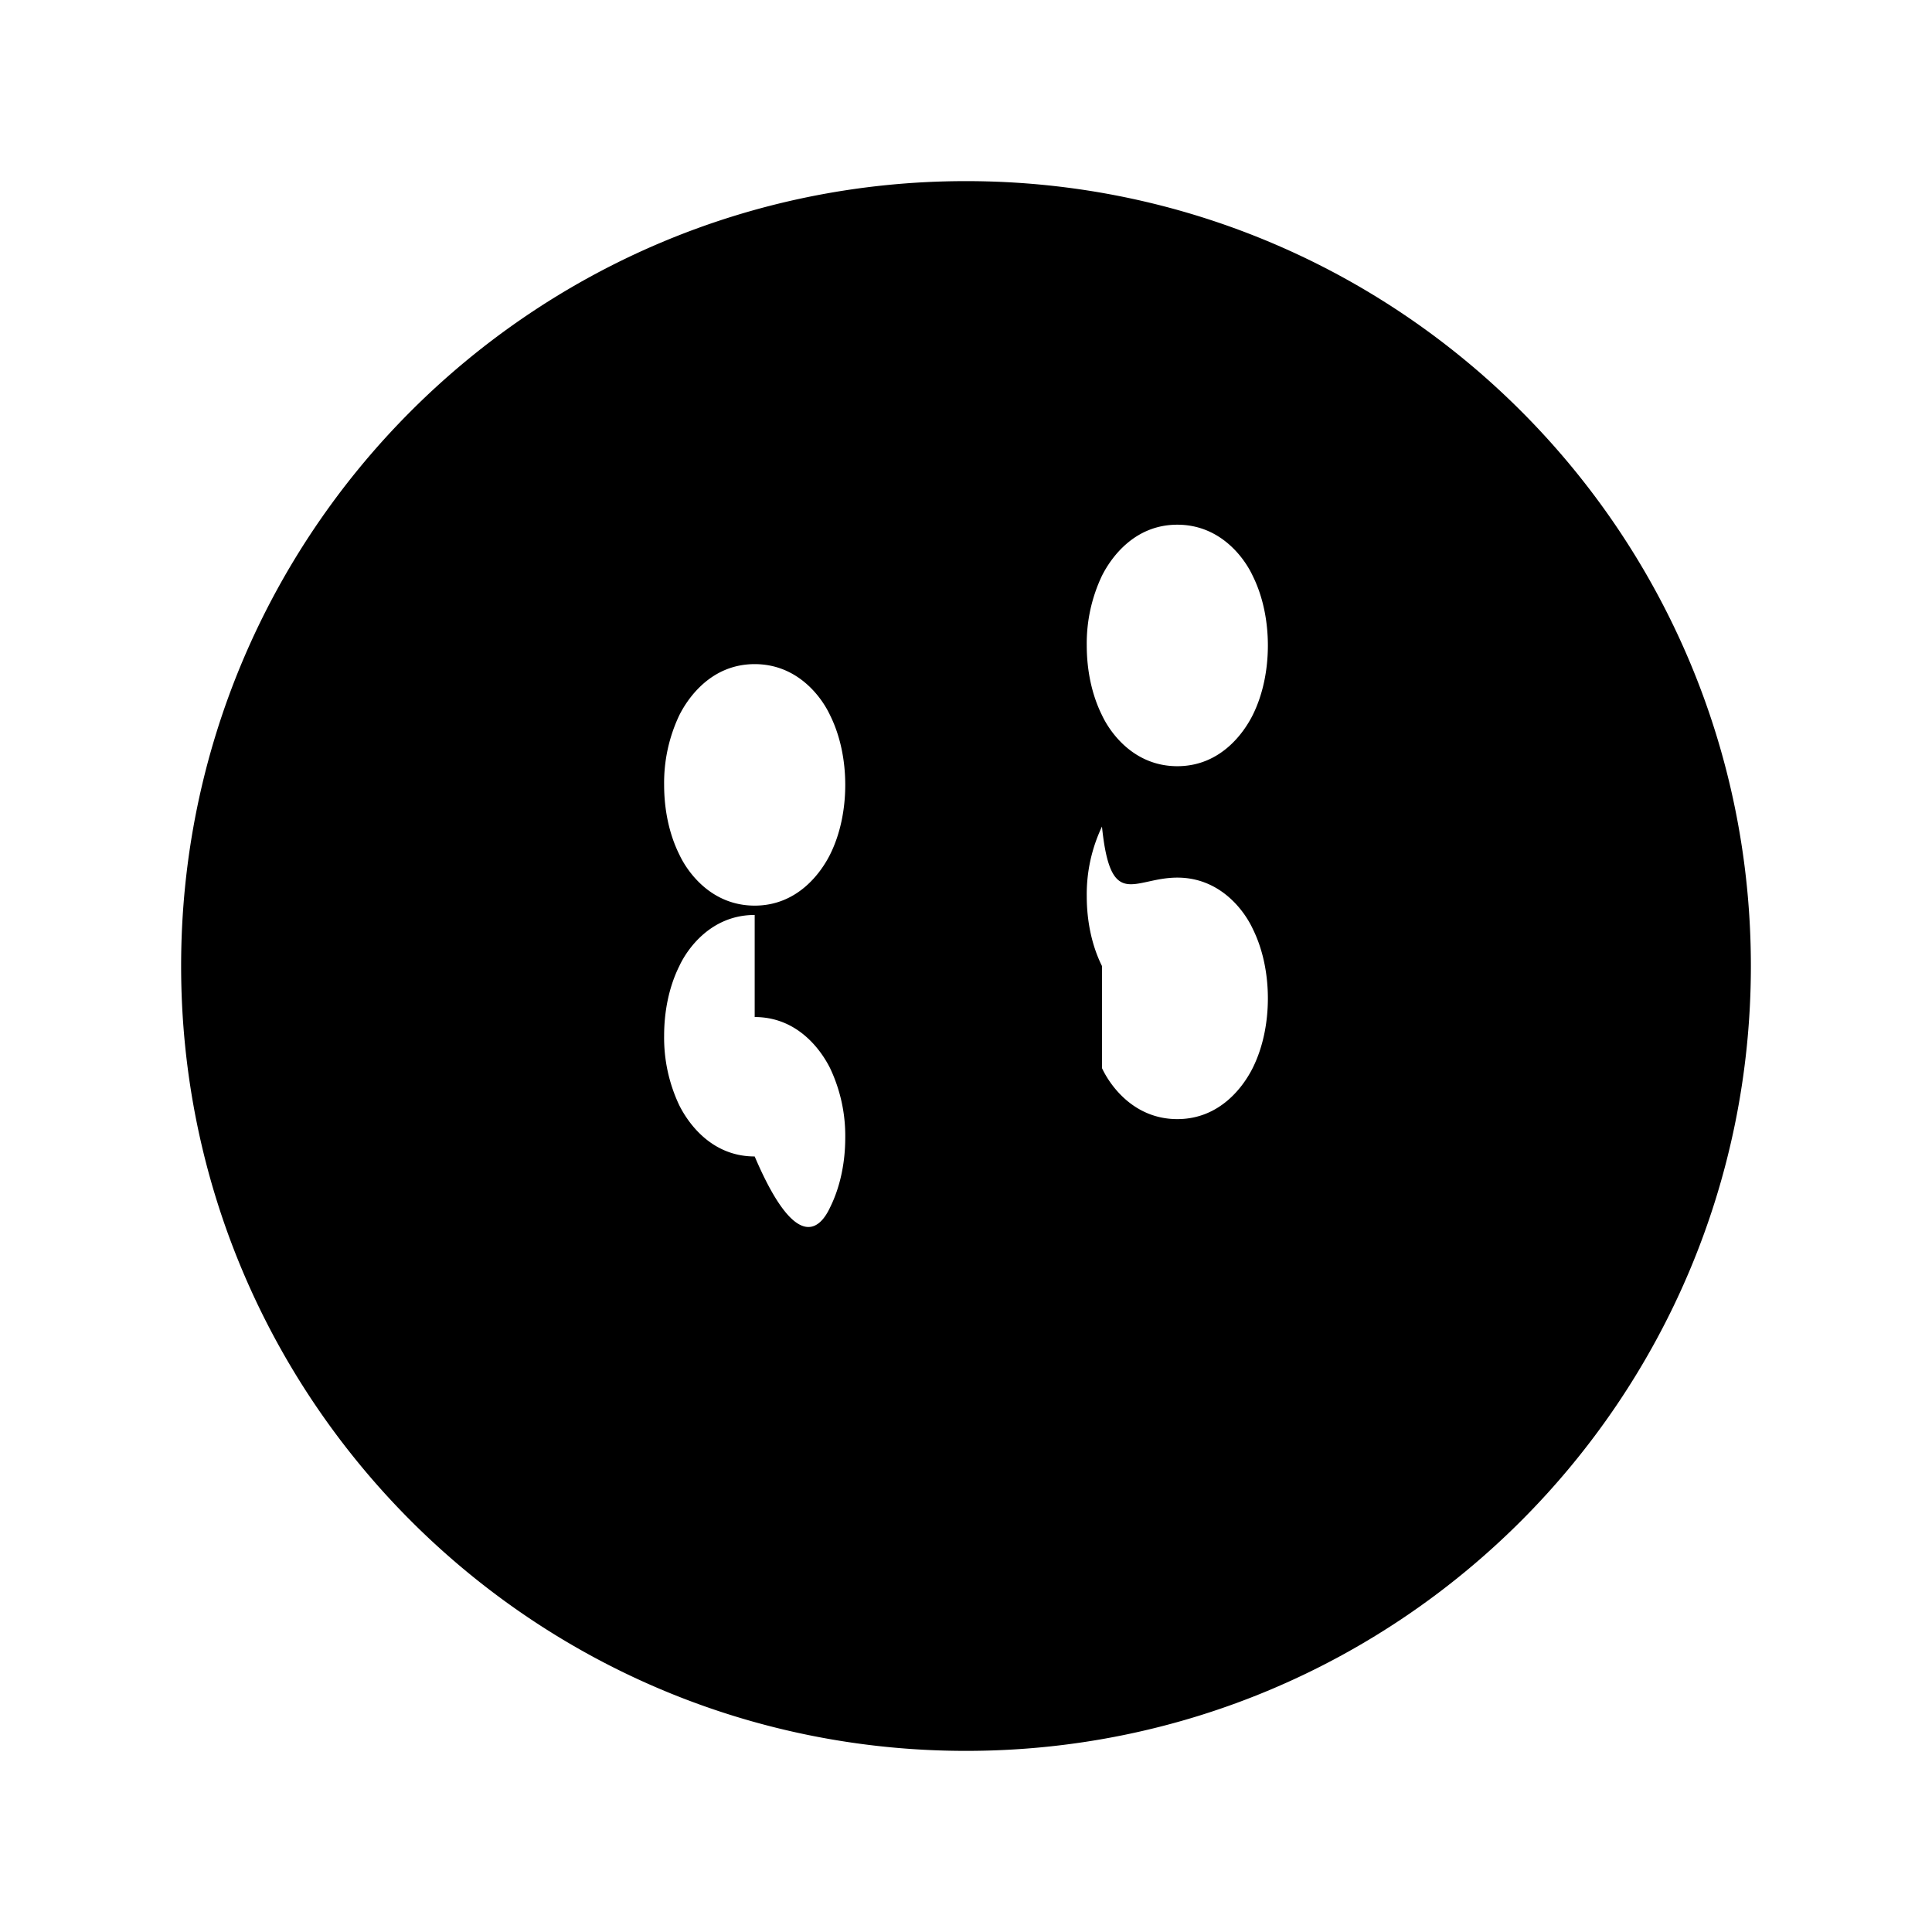 <svg xmlns="http://www.w3.org/2000/svg" viewBox="0 0 24 24" fill="currentColor" class="w-6 h-6"><path fill-rule="evenodd" d="M12 2.25c-5.385 0-9.75 4.365-9.75 9.75s4.365 9.75 9.75 9.75 9.75-4.365 9.75-9.75S17.385 2.25 12 2.25zm-2.625 6c-.54 0-.828.419-.936.634a1.96 1.96 0 00-.189.866c0 .298.059.605.189.866.1.215.395.634.936.634.54 0 .828-.419.936-.634.13-.26.189-.568.189-.866 0-.298-.059-.605-.189-.866-.1-.215-.395-.634-.936-.634zm4.314.634c.1.215.395.634.936.634.54 0 .828-.419.936-.634.13-.26.189-.568.189-.866 0-.298-.059-.605-.189-.866-.1-.215-.396-.634-.936-.634-.54 0-.828.419-.936.634a1.96 1.96 0 00-.189.866c0 .298.059.605.189.866zm-4.314 3.75c.54 0 .828.419.936.634a1.96 1.96 0 01.189.866c0 .298-.059.605-.189.866-.1.215-.395.634-.936-.634-.54 0-.828-.419-.936-.634a1.96 1.96 0 01-.189-.866c0-.298.059-.605.189-.866.1-.215.395-.634.936-.634zm4.314.634c.1.215.395.634.936.634.54 0 .828-.419.936-.634.13-.26.189-.568.189-.866 0-.298-.059-.605-.189-.866-.1-.215-.396-.634-.936-.634-.54 0-.828.419-.936-.634a1.96 1.96 0 00-.189.866c0 .298.059.605.189.866z" clip-rule="evenodd" /></svg>